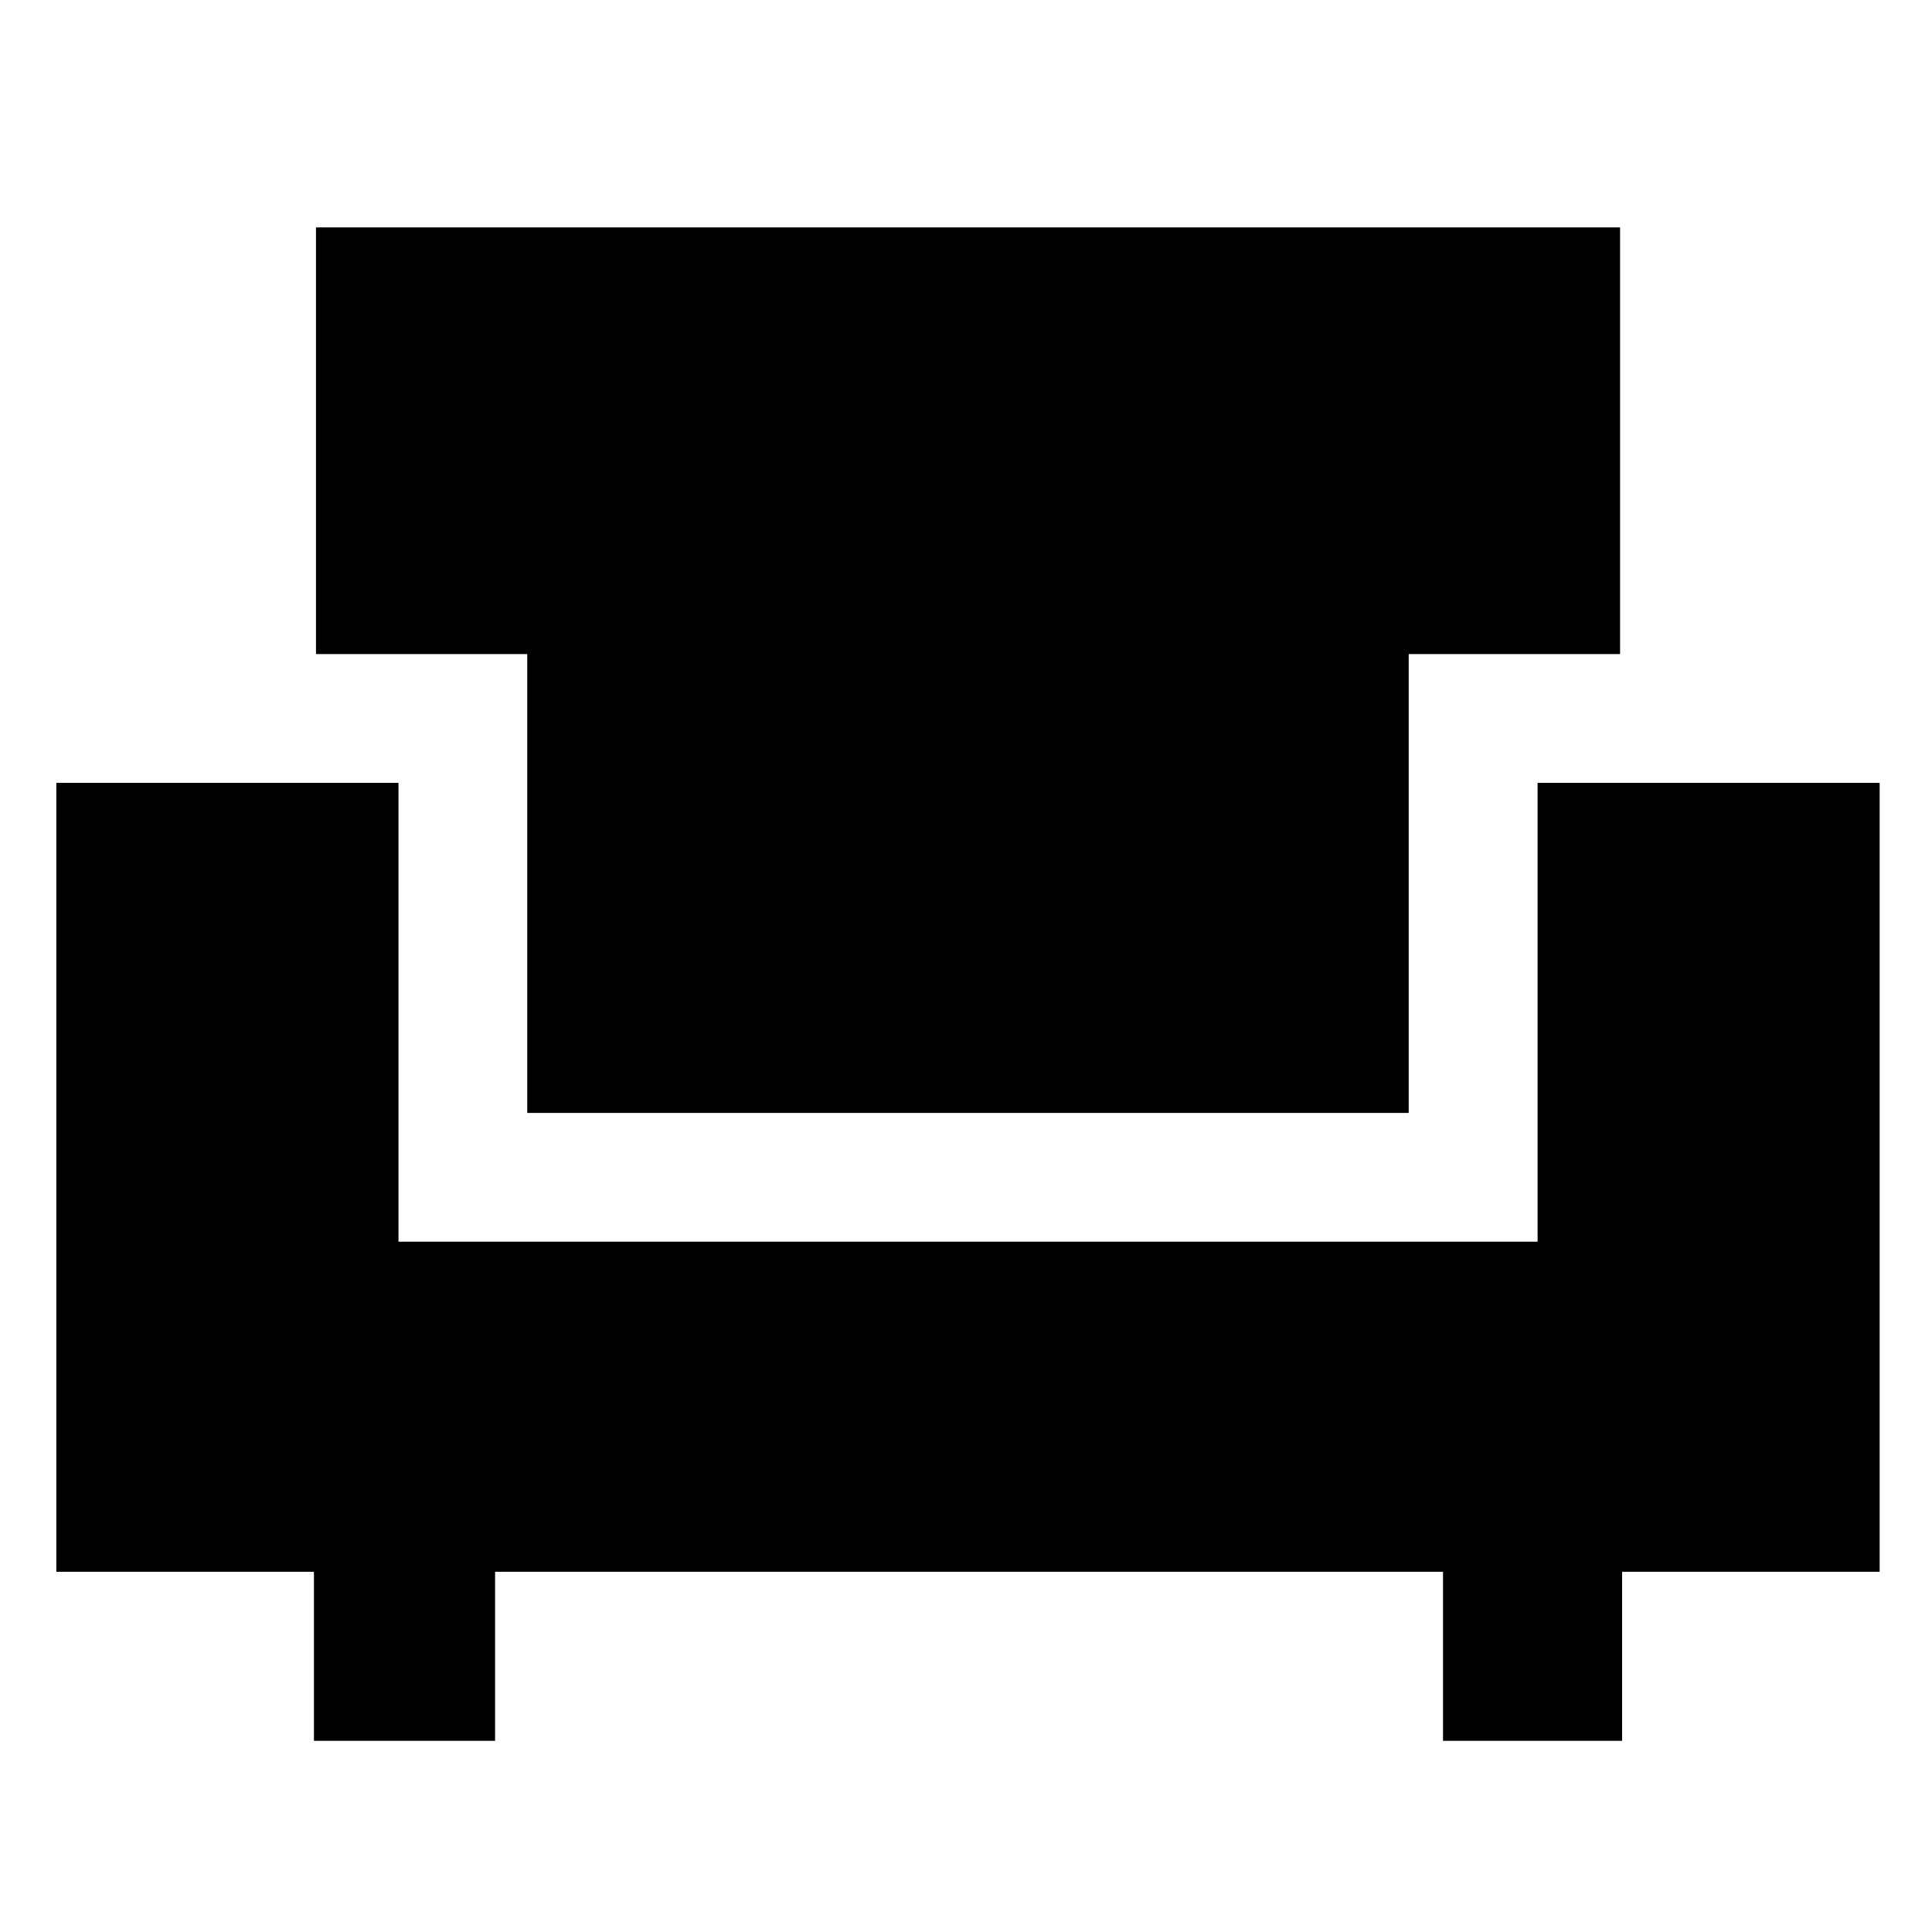 <svg xmlns="http://www.w3.org/2000/svg" height="20" width="20"><path d="M3.25 18.021v-1.75H.583V8.104h3.542v4.75h11.792v-4.75h3.541v8.167h-2.666v1.75h-1.854v-1.75H5.125v1.75Zm2.208-6.5v-4.75H3.271V2.354h13.5v4.417h-2.188v4.75Z"/></svg>